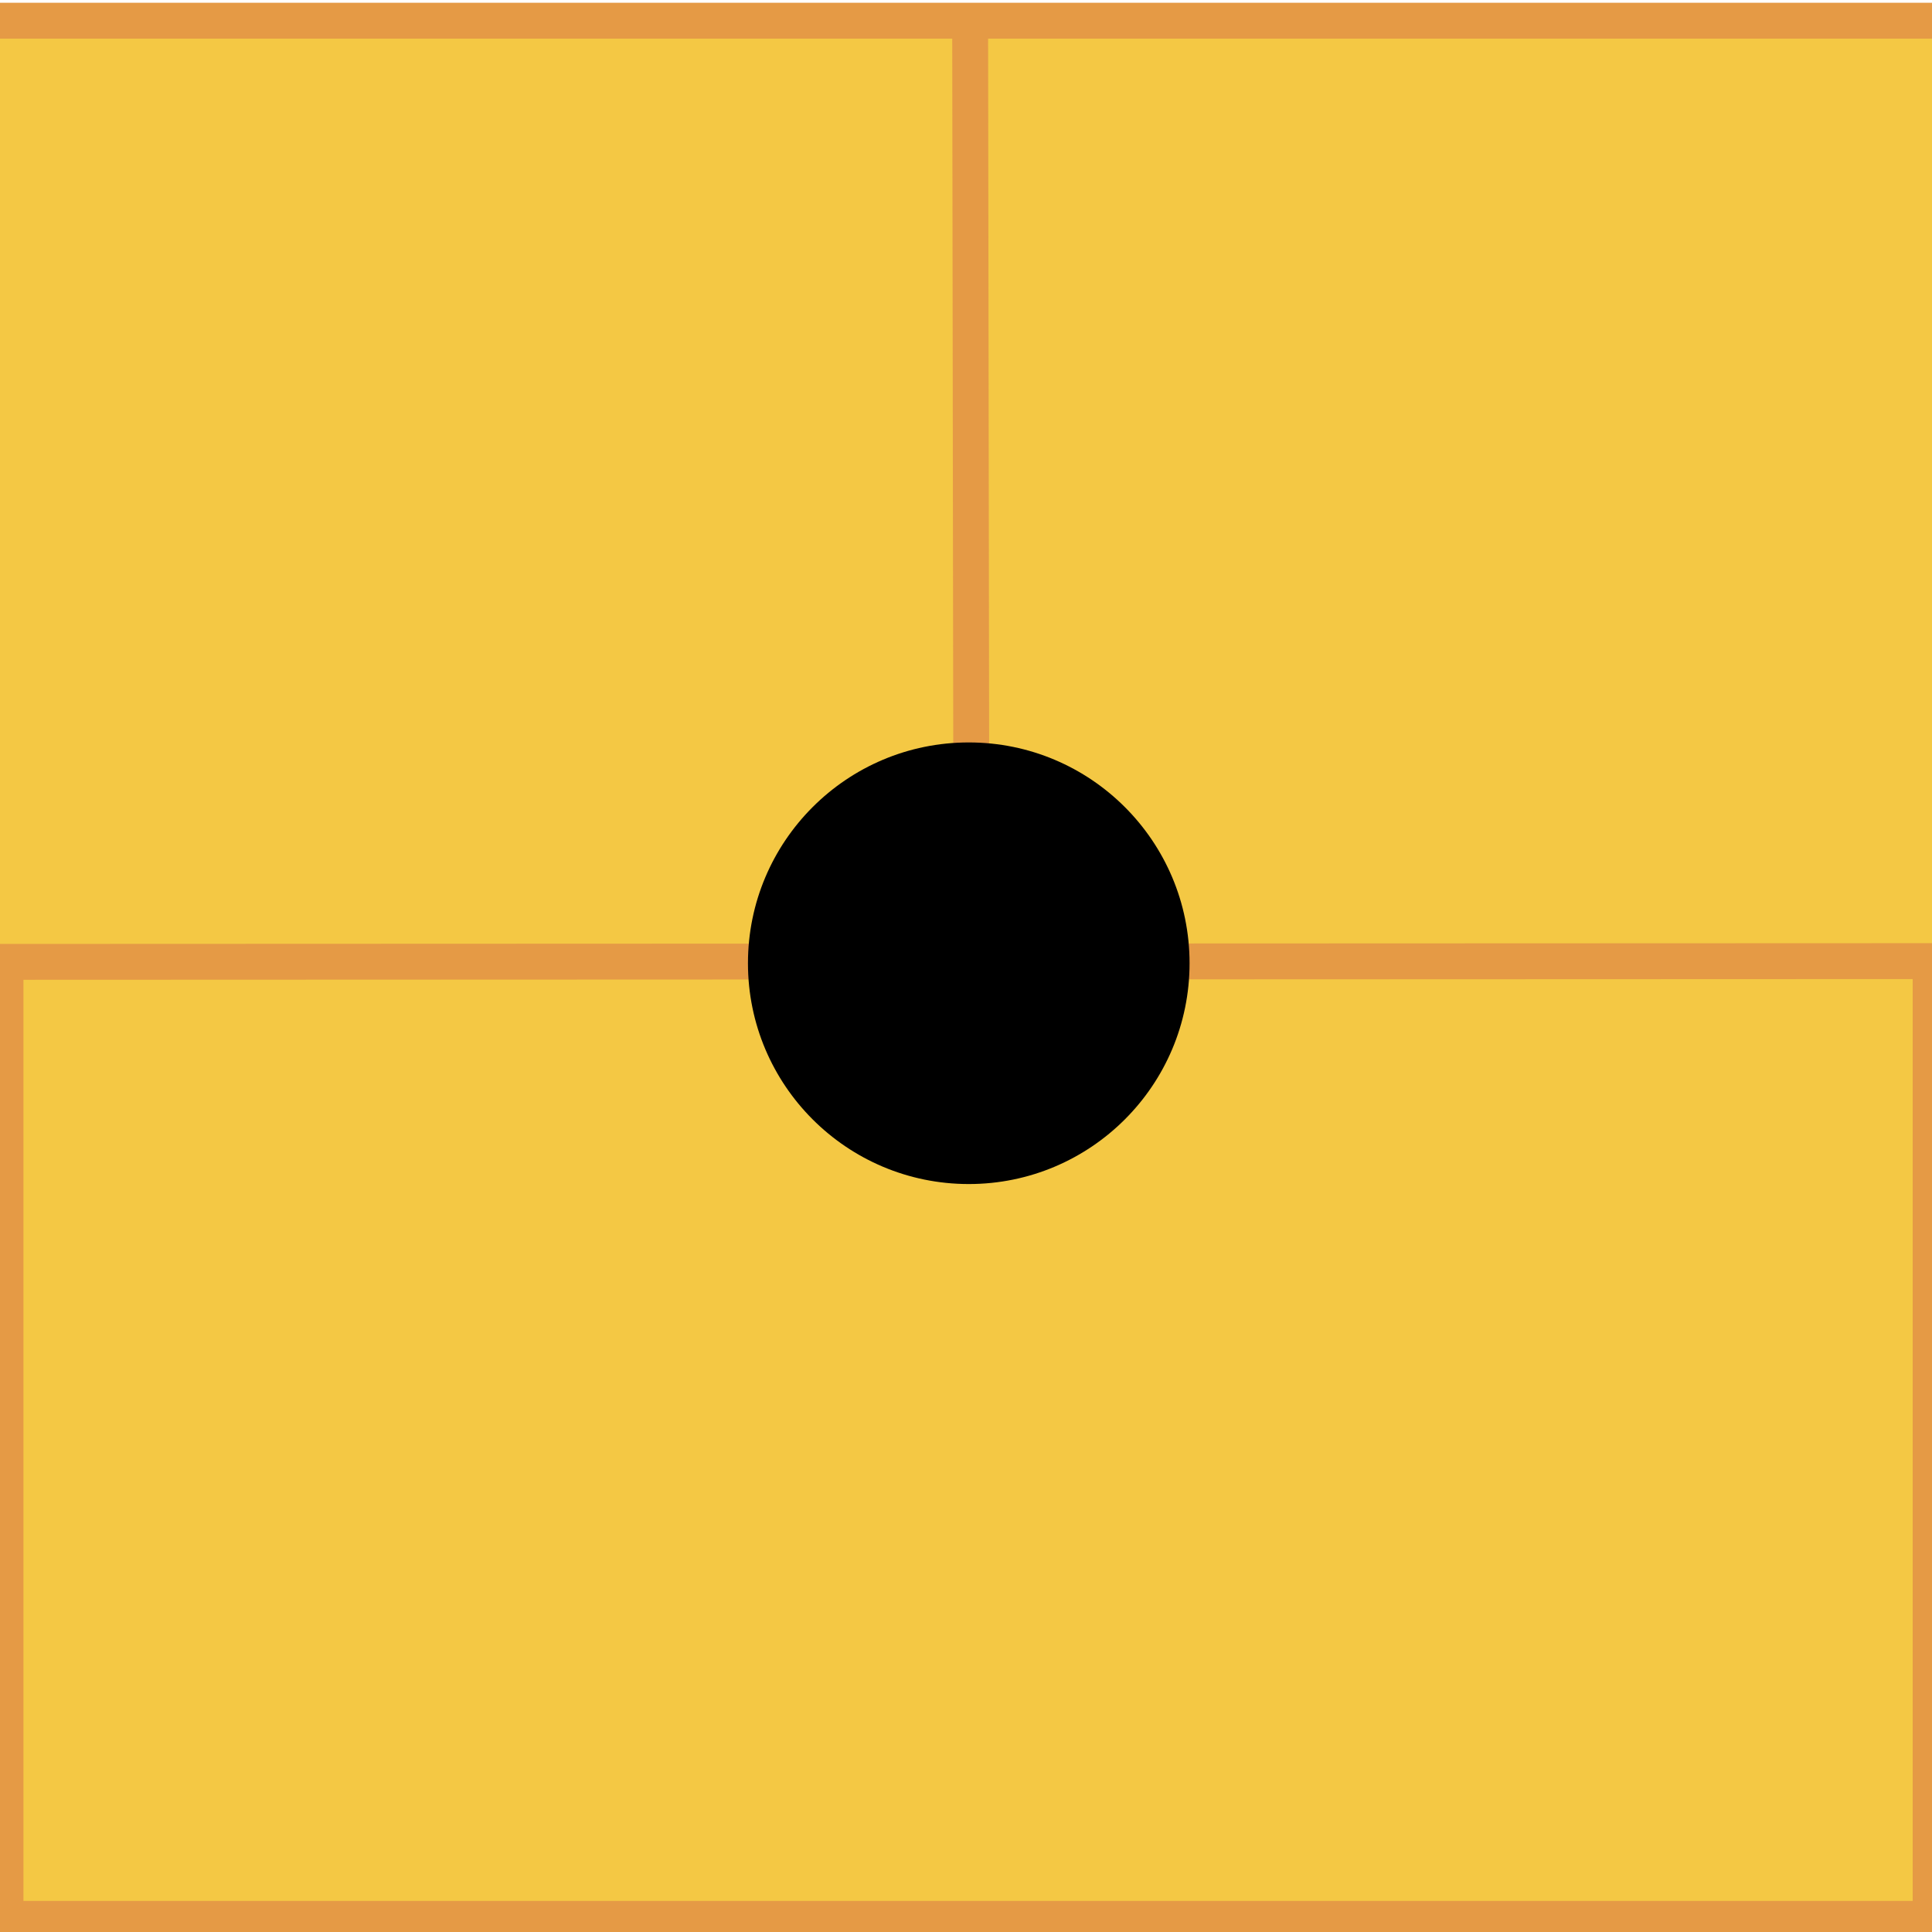 <?xml version="1.0" encoding="utf-8"?>
<!-- Generator: Adobe Illustrator 17.0.0, SVG Export Plug-In . SVG Version: 6.00 Build 0)  -->
<!DOCTYPE svg PUBLIC "-//W3C//DTD SVG 1.1//EN" "http://www.w3.org/Graphics/SVG/1.1/DTD/svg11.dtd">
<svg version="1.1" id="Слой_1" xmlns="http://www.w3.org/2000/svg" xmlns:xlink="http://www.w3.org/1999/xlink" x="0px" y="0px"
	 width="700px" height="700px" viewBox="0 0 700 700" enable-background="new 0 0 700 700" xml:space="preserve">
<rect x="0" y="2.5" fill="#F4C844" width="700" height="697.5"/>
<line fill="none" stroke="#E59A45" stroke-width="13" stroke-miterlimit="10" x1="-6.5" y1="348.5" x2="701" y2="348.231"/>
<line fill="none" stroke="#E59A45" stroke-width="13" stroke-miterlimit="10" x1="-10.5" y1="7.5" x2="702.5" y2="7.5"/>
<line fill="none" stroke="#E59A45" stroke-width="13" stroke-miterlimit="10" x1="0" y1="695.231" x2="700" y2="695.231"/>
<line fill="none" stroke="#000000" stroke-miterlimit="10" x1="-10.678" y1="480.399" x2="-13.476" y2="480.399"/>
<line fill="none" stroke="#E59A45" stroke-width="13" stroke-miterlimit="10" x1="351.5" y1="4.5" x2="352" y2="351.667"/>
<line fill="none" stroke="#E59A45" stroke-width="13" stroke-miterlimit="10" x1="2" y1="350" x2="2" y2="697.667"/>
<line fill="none" stroke="#E59A45" stroke-width="13" stroke-miterlimit="10" x1="699.5" y1="352" x2="699.5" y2="699.667"/>
<circle cx="351" cy="349" r="80"/>
</svg>
